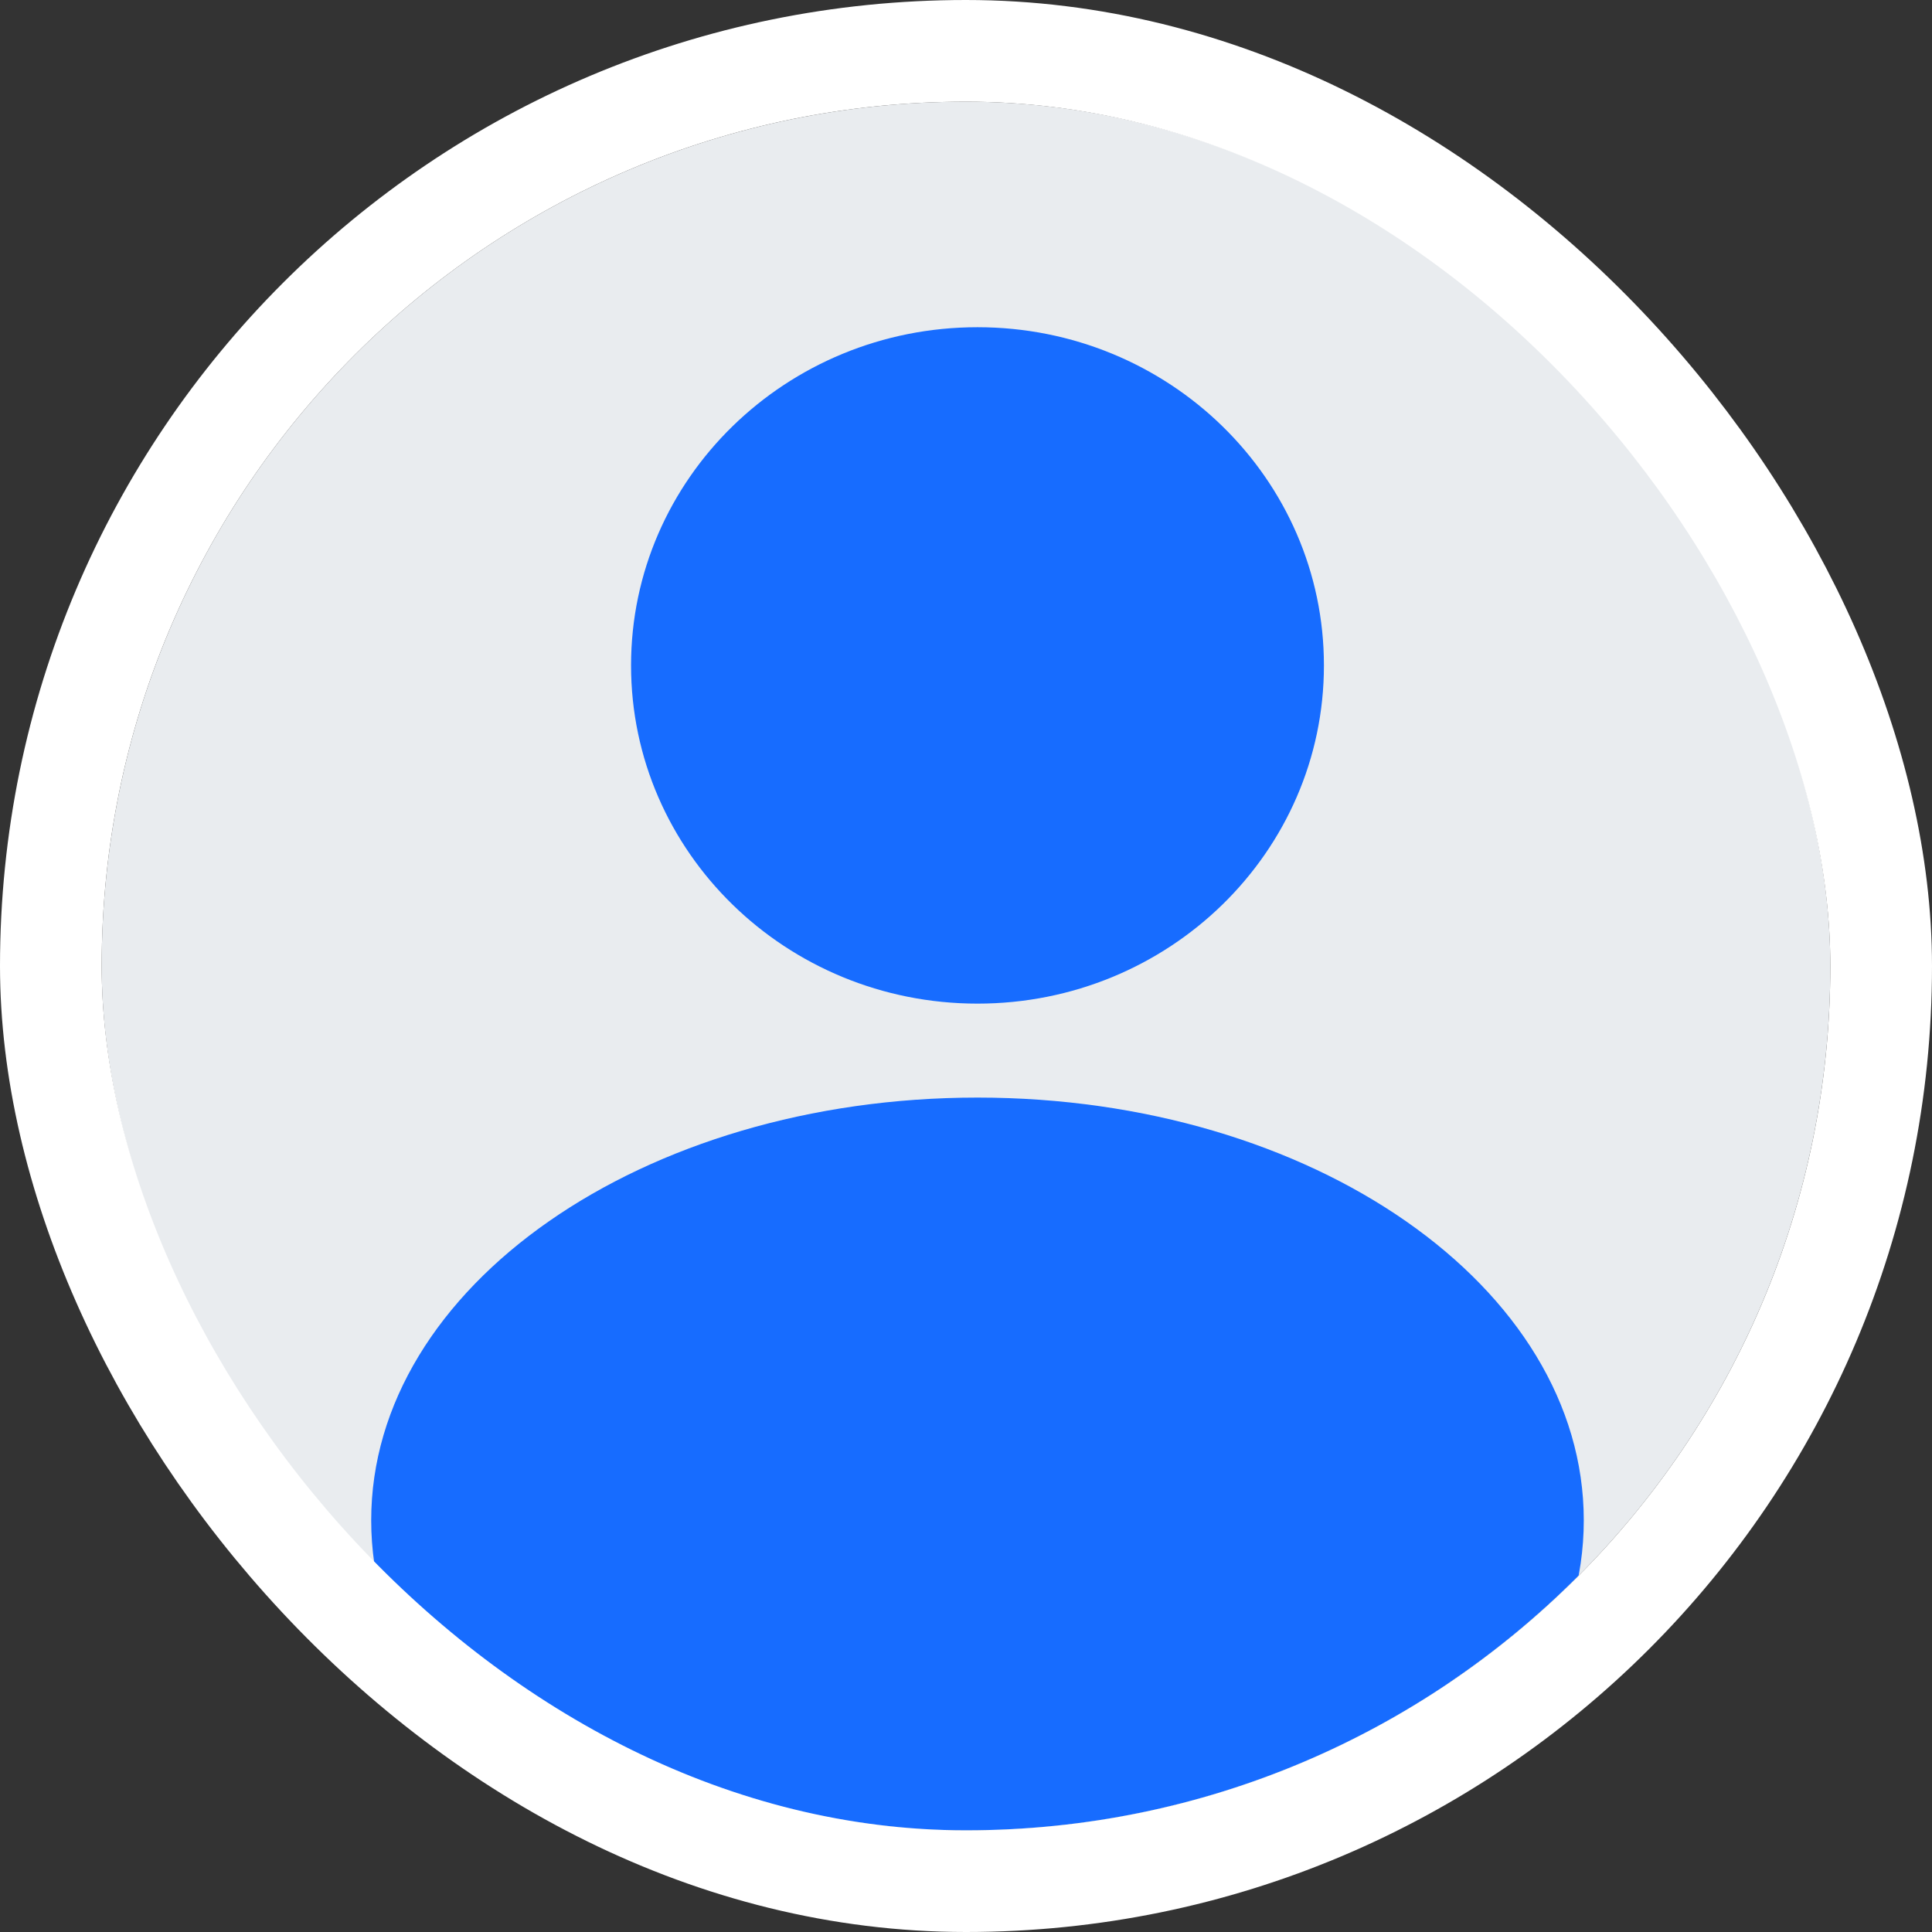 <svg width="38" height="38" viewBox="0 0 38 38" fill="none" xmlns="http://www.w3.org/2000/svg">
<rect x="0" y="0" width="38" height="38" fill="#333333" stroke="none"/>
<g clip-path="url(#clip0_8349_2364)">
<rect x="2" y="2" width="34" height="34" rx="17" fill="#E9ECEF"/>
<path fill-rule="evenodd" clip-rule="evenodd" d="M19.226 8.93C16.874 8.93 14.967 10.791 14.967 13.088C14.967 15.384 16.874 17.245 19.226 17.245C21.578 17.245 23.485 15.384 23.485 13.088C23.485 10.791 21.578 8.93 19.226 8.93ZM12.412 13.088C12.412 9.414 15.463 6.436 19.226 6.436C22.989 6.436 26.04 9.414 26.04 13.088C26.04 16.762 22.989 19.74 19.226 19.74C15.463 19.74 12.412 16.762 12.412 13.088Z" fill="#176CFF"/>
<path fill-rule="evenodd" clip-rule="evenodd" d="M19.226 24.082C16.404 24.082 13.956 24.884 12.279 26.053C10.599 27.225 9.856 28.62 9.856 29.903C9.856 31.186 10.598 32.581 12.279 33.753C13.956 34.922 16.404 35.724 19.226 35.724C22.048 35.724 24.496 34.922 26.173 33.753C27.853 32.581 28.596 31.186 28.596 29.903C28.596 28.62 27.854 27.225 26.173 26.053C24.496 24.884 22.048 24.082 19.226 24.082ZM10.794 24.023C12.952 22.518 15.933 21.588 19.226 21.588C22.519 21.588 25.5 22.518 27.658 24.023C29.818 25.529 31.151 27.608 31.151 29.903C31.151 32.197 29.818 34.277 27.658 35.783C25.5 37.288 22.519 38.218 19.226 38.218C15.933 38.218 12.952 37.288 10.794 35.783M10.794 24.023C8.634 25.529 7.301 27.608 7.301 29.903C7.301 32.197 8.634 34.277 10.794 35.783" fill="#176CFF"/>
<path d="M29.779 29.857C29.779 33.531 25.203 36.509 19.557 36.509C13.912 36.509 9.336 33.531 9.336 29.857C9.336 26.183 13.912 23.205 19.557 23.205C25.203 23.205 29.779 26.183 29.779 29.857Z" fill="#176CFF"/>
<path d="M24.479 12.857C24.479 15.306 22.106 17.291 19.179 17.291C16.252 17.291 13.879 15.306 13.879 12.857C13.879 10.408 16.252 8.422 19.179 8.422C22.106 8.422 24.479 10.408 24.479 12.857Z" fill="#176CFF"/>
</g>
<rect x="1" y="1" width="36" height="36" rx="18" stroke="white" stroke-width="2"/>
<defs>
<clipPath id="clip0_8349_2364">
<rect x="2" y="2" width="34" height="34" rx="17" fill="white"/>
</clipPath>
</defs>
</svg>
